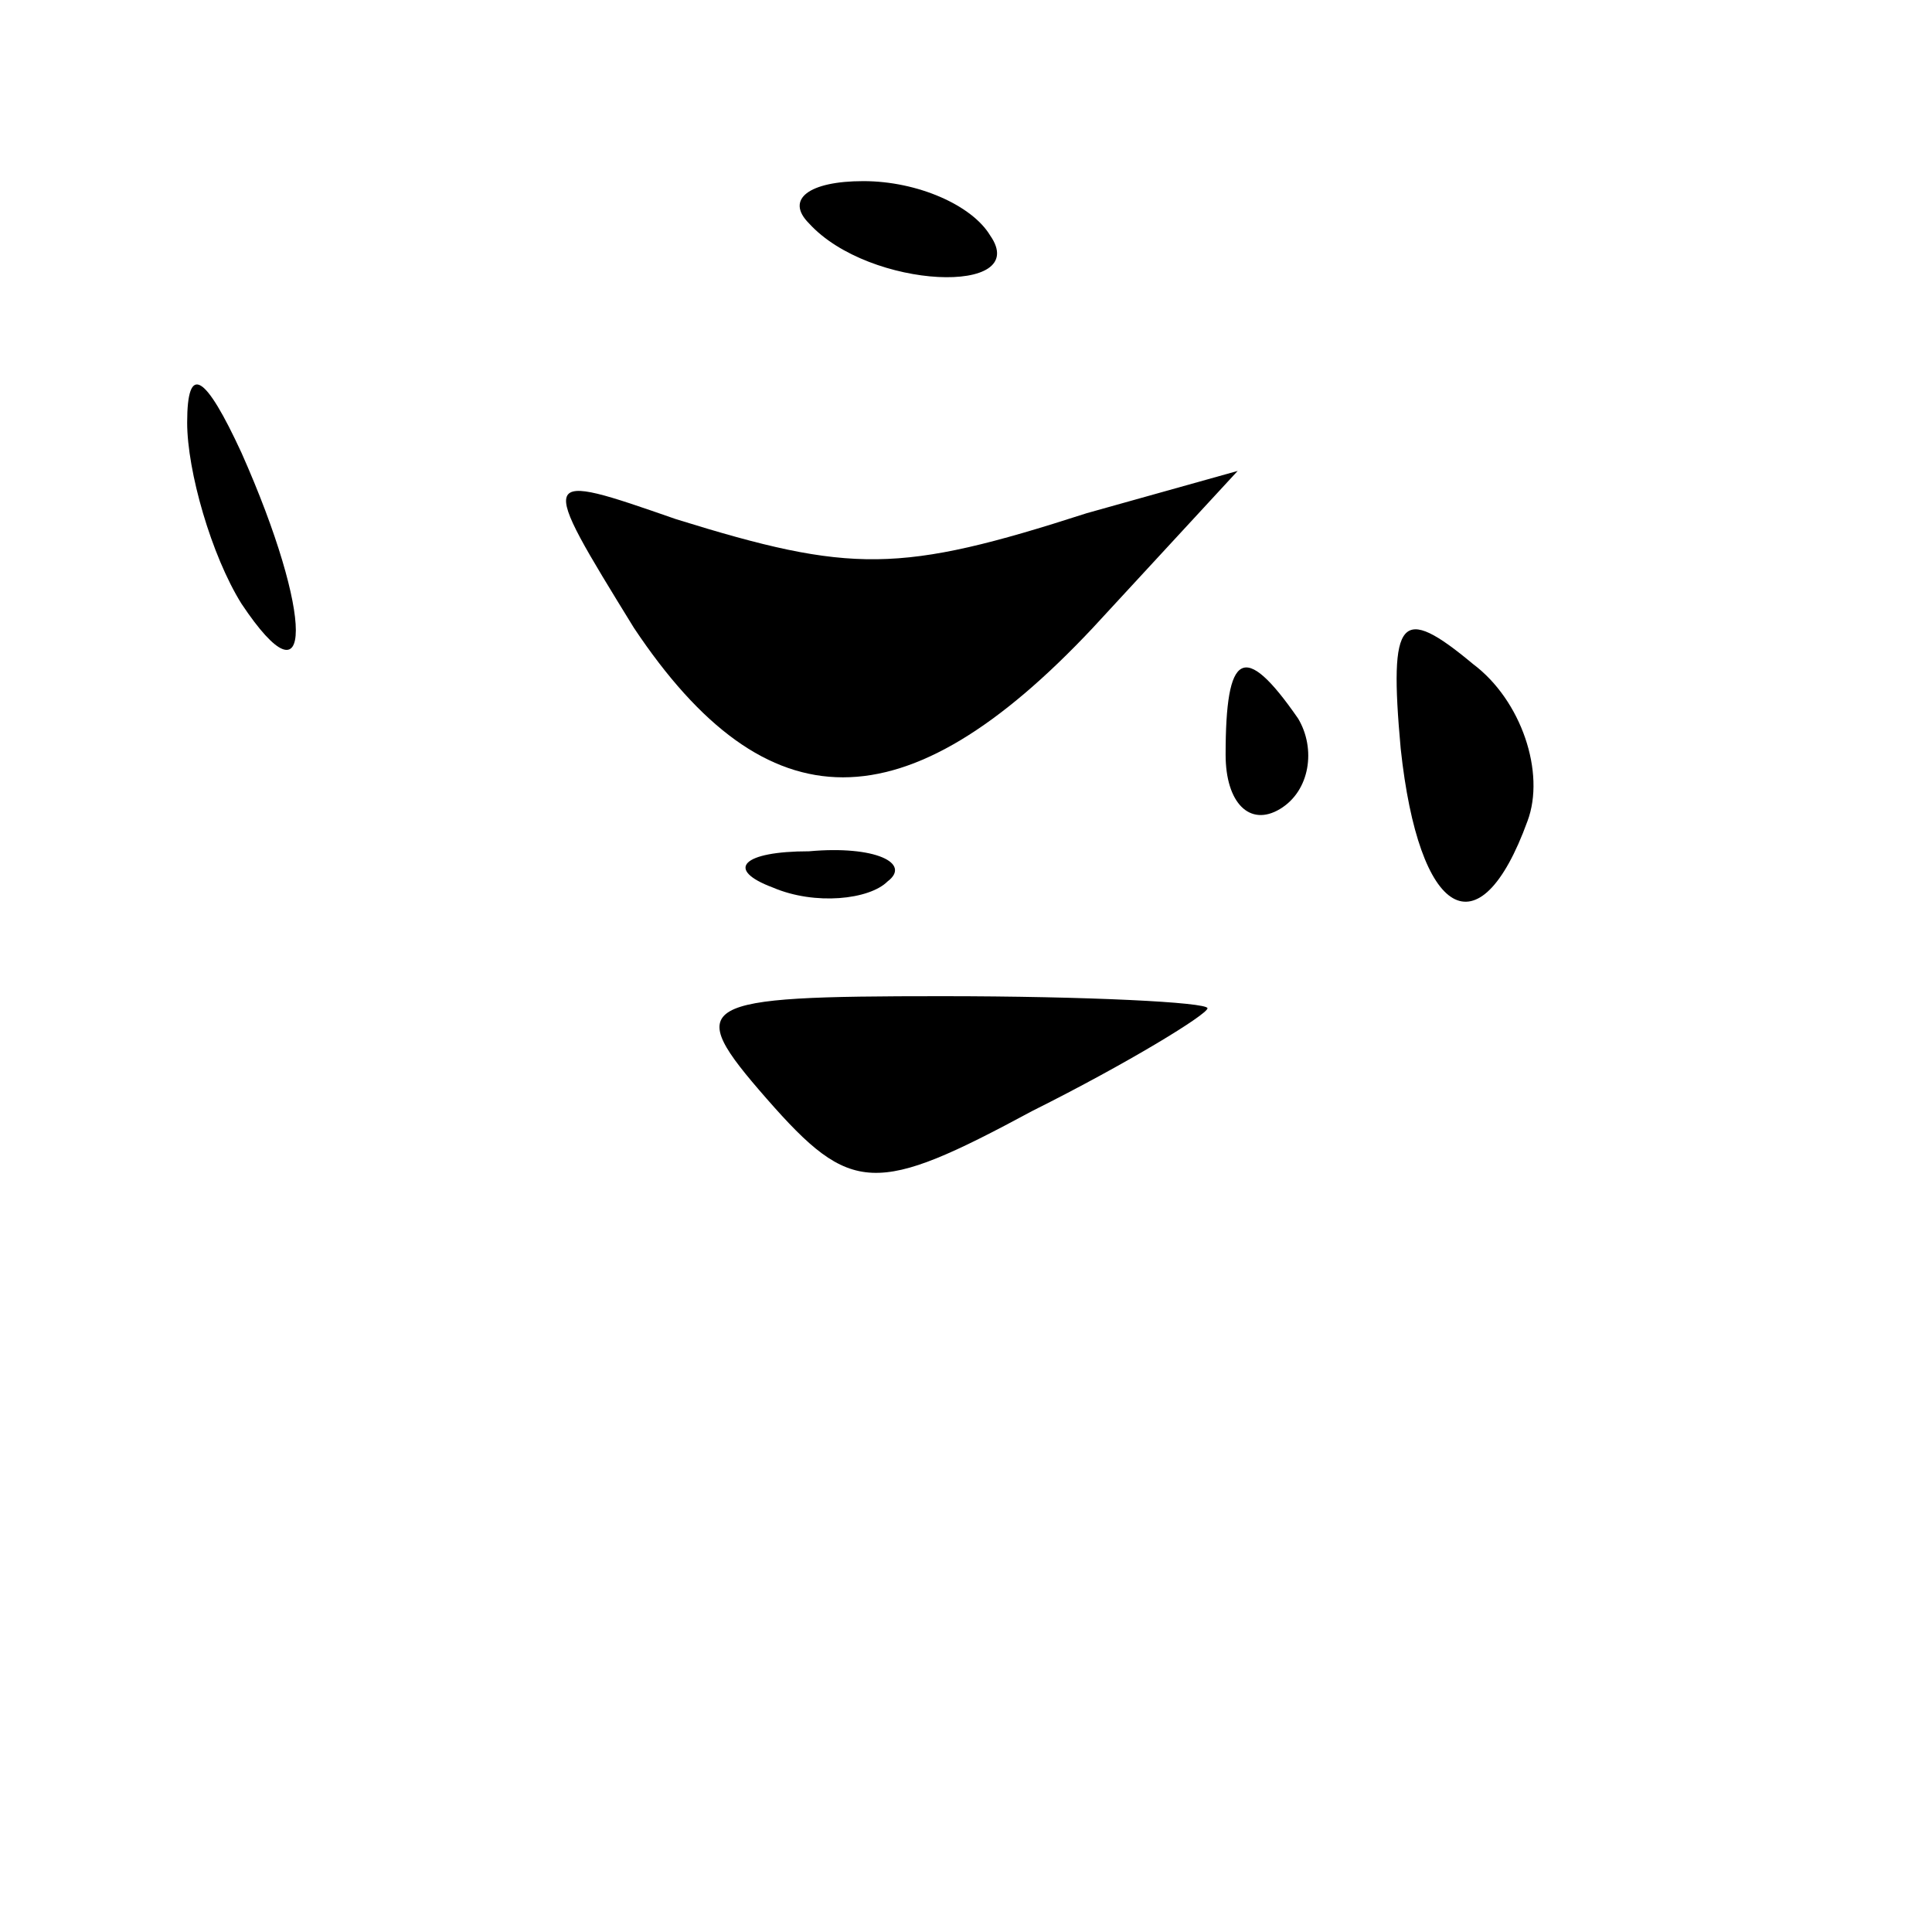 <?xml version="1.0" standalone="no"?>
<!DOCTYPE svg PUBLIC "-//W3C//DTD SVG 20010904//EN"
 "http://www.w3.org/TR/2001/REC-SVG-20010904/DTD/svg10.dtd">
<svg version="1.0" xmlns="http://www.w3.org/2000/svg"
 width="32pt" height="32pt" viewBox="0 0 32 32"
 preserveAspectRatio="xMidYMid meet">
<g transform="translate(0,32) scale(0.1,-0.1)"
fill="#000000" stroke="none">
<path fill="#000000" stroke="none" d="M134 283 c10 -11 37 -12 30 -2 -3 5
-12 9 -21 9 -9 0 -13 -3 -9 -7z"/>
<path fill="#000000" stroke="none" d="M31 250 c0 -8 4 -22 9 -30 12 -18 12
-2 0 25 -6 13 -9 15 -9 5z"/>
<path fill="#000000" stroke="none" d="M105 216 c22 -33 45 -33 76 0 l24 26
-25 -7 c-31 -10 -39 -10 -68 -1 -23 8 -23 8 -7 -18z"/>
<path fill="#000000" stroke="none" d="M232 196 c3 -28 13 -34 21 -12 3 8 -1
20 -9 26 -12 10 -14 8 -12 -14z"/>
<path fill="#000000" stroke="none" d="M203 195 c0 -8 4 -12 9 -9 5 3 6 10 3
15 -9 13 -12 11 -12 -6z"/>
<path fill="#000000" stroke="none" d="M128 173 c7 -3 16 -2 19 1 4 3 -2 6
-13 5 -11 0 -14 -3 -6 -6z"/>
<path fill="#000000" stroke="none" d="M127 138 c14 -16 18 -16 44 -2 16 8 29
16 29 17 0 1 -20 2 -44 2 -41 0 -43 -1 -29 -17z"/>
</g>
</svg>
